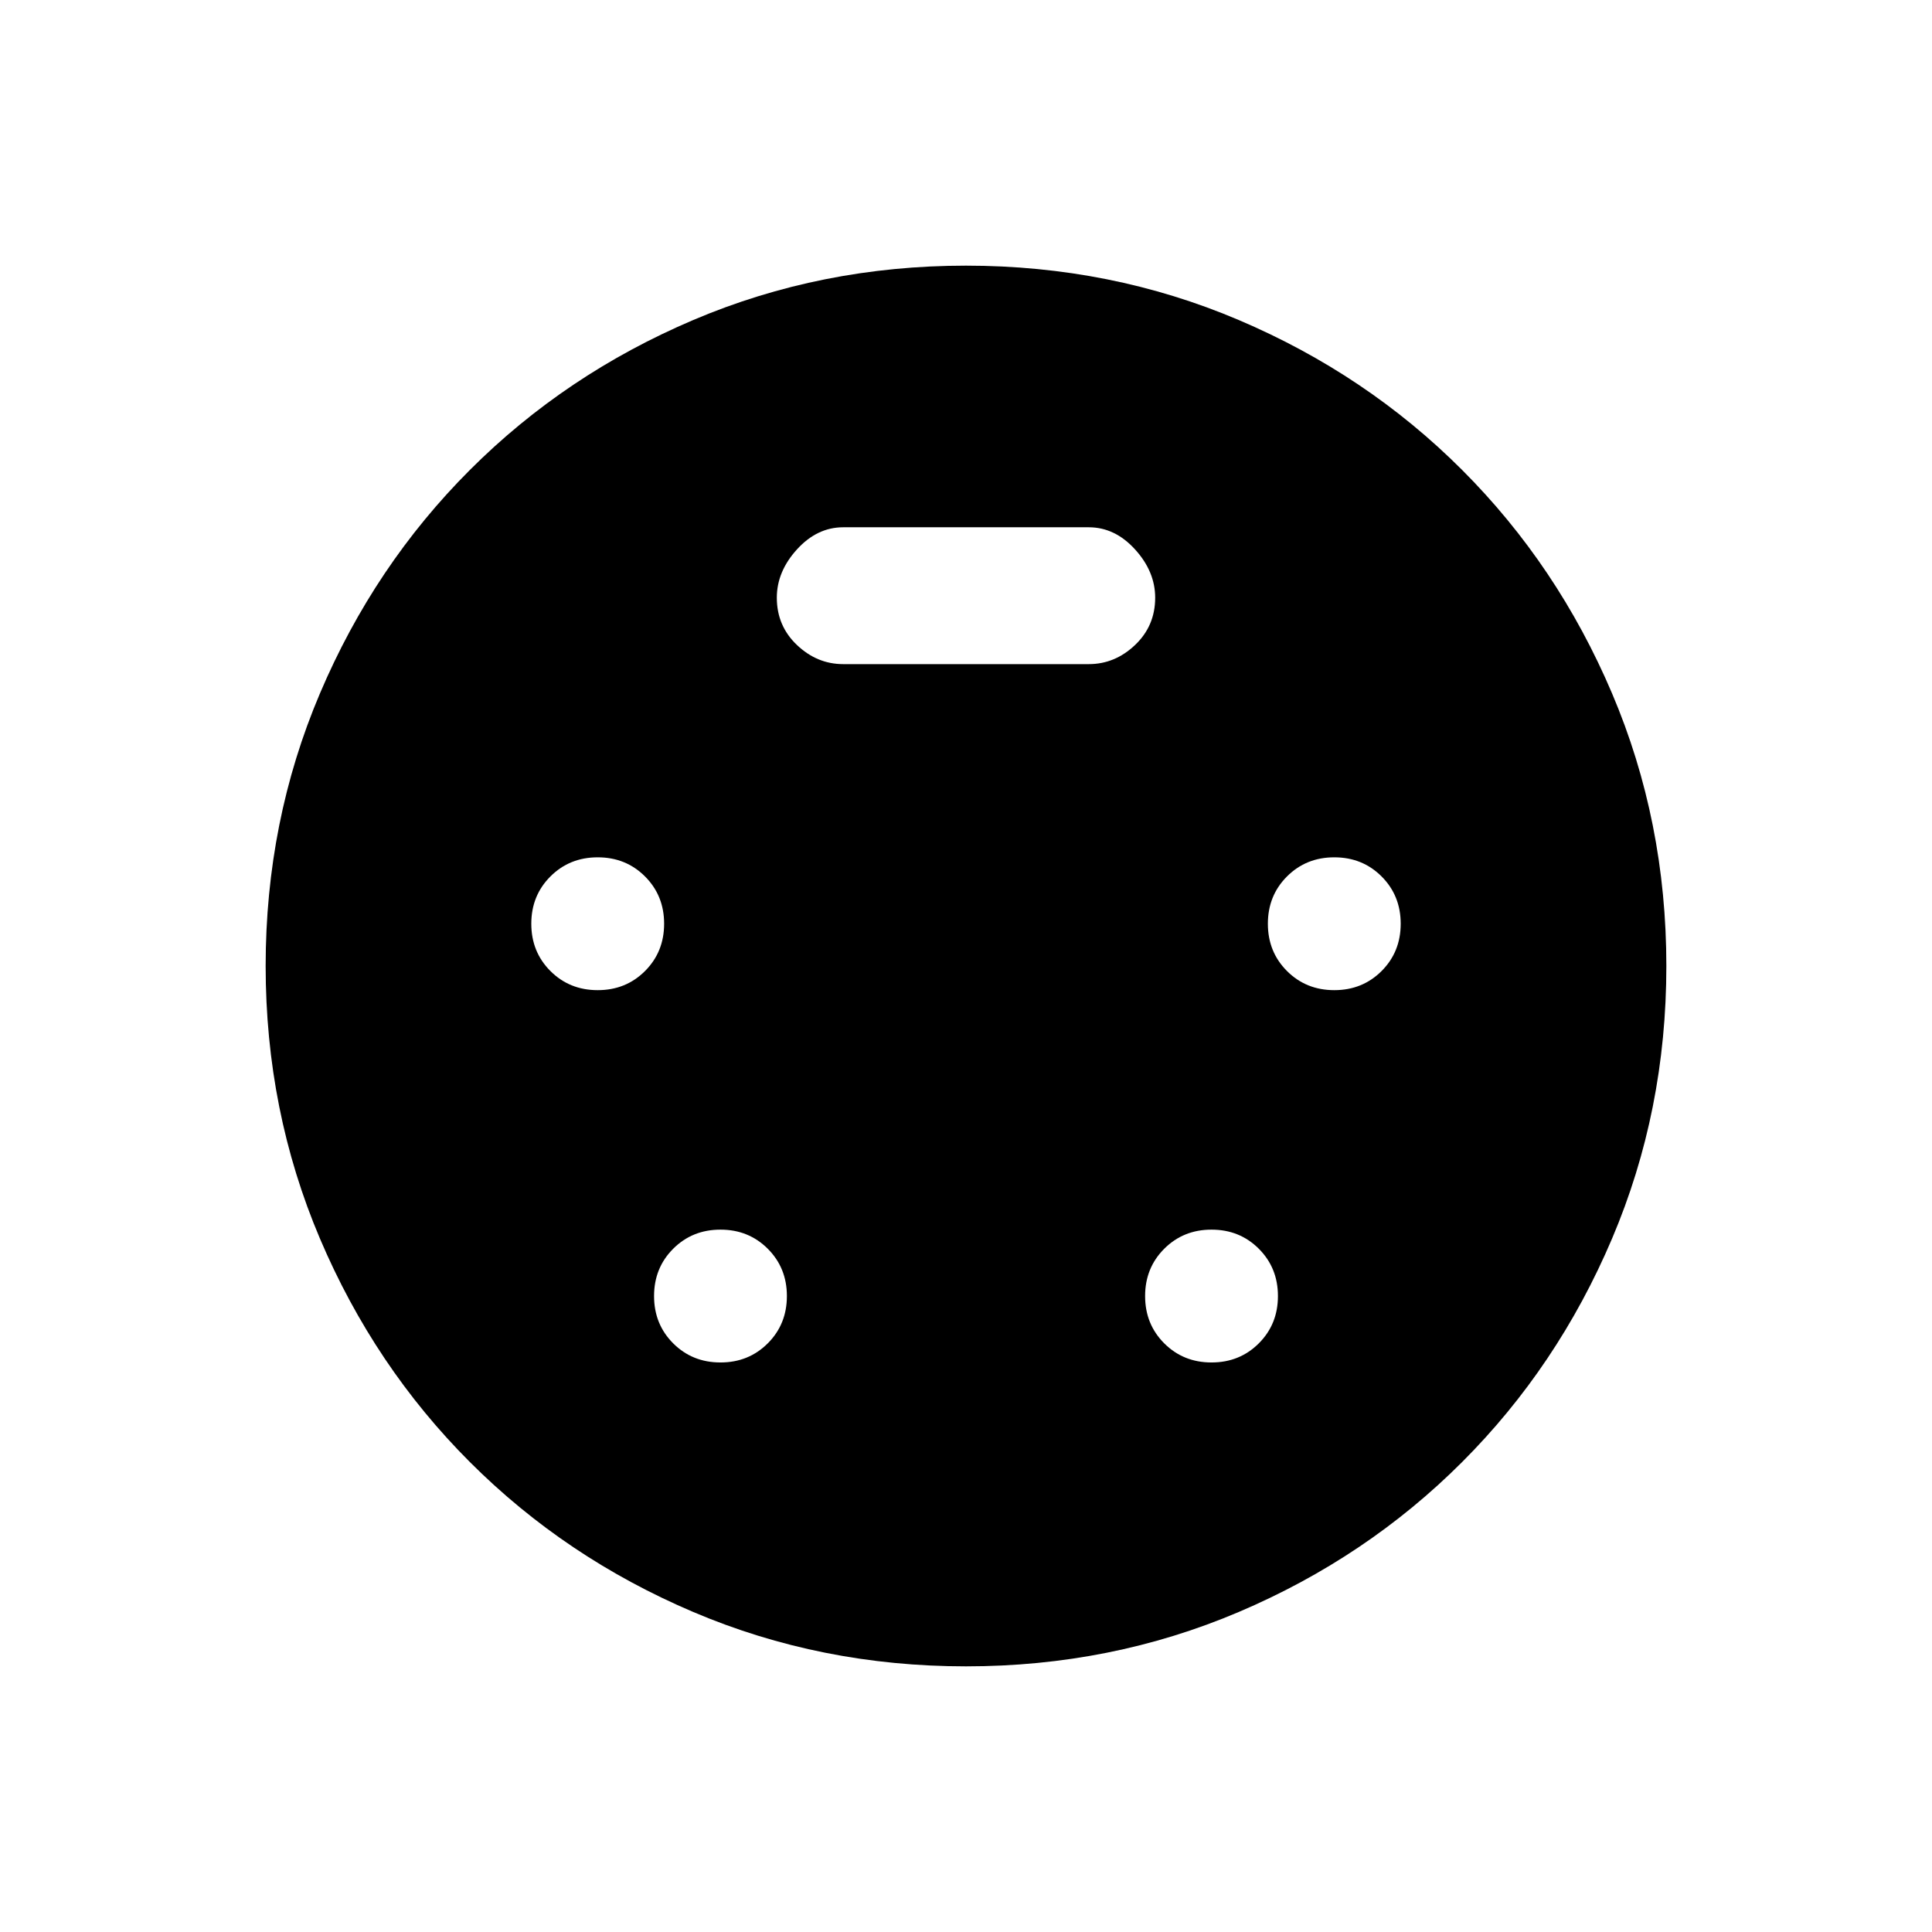 <svg xmlns="http://www.w3.org/2000/svg" height="48" width="48"><path d="M24 41.4Q20.4 41.4 17.225 40.05Q14.05 38.7 11.675 36.325Q9.3 33.95 7.95 30.775Q6.6 27.6 6.6 24Q6.6 20.4 7.95 17.225Q9.3 14.05 11.675 11.675Q14.05 9.3 17.225 7.95Q20.4 6.6 24 6.6Q27.6 6.6 30.775 7.95Q33.95 9.3 36.325 11.675Q38.7 14.05 40.05 17.225Q41.4 20.4 41.4 24Q41.4 27.6 40.05 30.775Q38.7 33.95 36.325 36.325Q33.95 38.7 30.775 40.05Q27.6 41.4 24 41.4ZM14.85 24.6Q15.55 24.6 16.025 24.125Q16.5 23.65 16.5 22.95Q16.5 22.25 16.025 21.775Q15.55 21.3 14.85 21.3Q14.15 21.3 13.675 21.775Q13.2 22.25 13.2 22.95Q13.2 23.65 13.675 24.125Q14.15 24.6 14.85 24.6ZM33.15 24.6Q33.85 24.6 34.325 24.125Q34.8 23.65 34.8 22.95Q34.8 22.25 34.325 21.775Q33.85 21.3 33.15 21.3Q32.45 21.3 31.975 21.775Q31.5 22.25 31.5 22.95Q31.5 23.65 31.975 24.125Q32.45 24.6 33.15 24.6ZM17.9 33.85Q18.6 33.85 19.075 33.375Q19.55 32.9 19.55 32.2Q19.55 31.5 19.075 31.025Q18.6 30.55 17.9 30.55Q17.2 30.55 16.725 31.025Q16.25 31.5 16.25 32.2Q16.25 32.9 16.725 33.375Q17.2 33.85 17.9 33.85ZM30.1 33.85Q30.8 33.85 31.275 33.375Q31.75 32.9 31.75 32.2Q31.75 31.5 31.275 31.025Q30.8 30.55 30.1 30.55Q29.4 30.55 28.925 31.025Q28.45 31.5 28.45 32.2Q28.45 32.9 28.925 33.375Q29.4 33.85 30.1 33.85ZM20.95 16.5H27.05Q27.7 16.5 28.2 16.025Q28.7 15.55 28.7 14.85Q28.7 14.2 28.2 13.65Q27.7 13.1 27.05 13.1H20.95Q20.3 13.1 19.8 13.65Q19.3 14.2 19.3 14.85Q19.3 15.55 19.8 16.025Q20.3 16.5 20.95 16.5Z"/></svg>